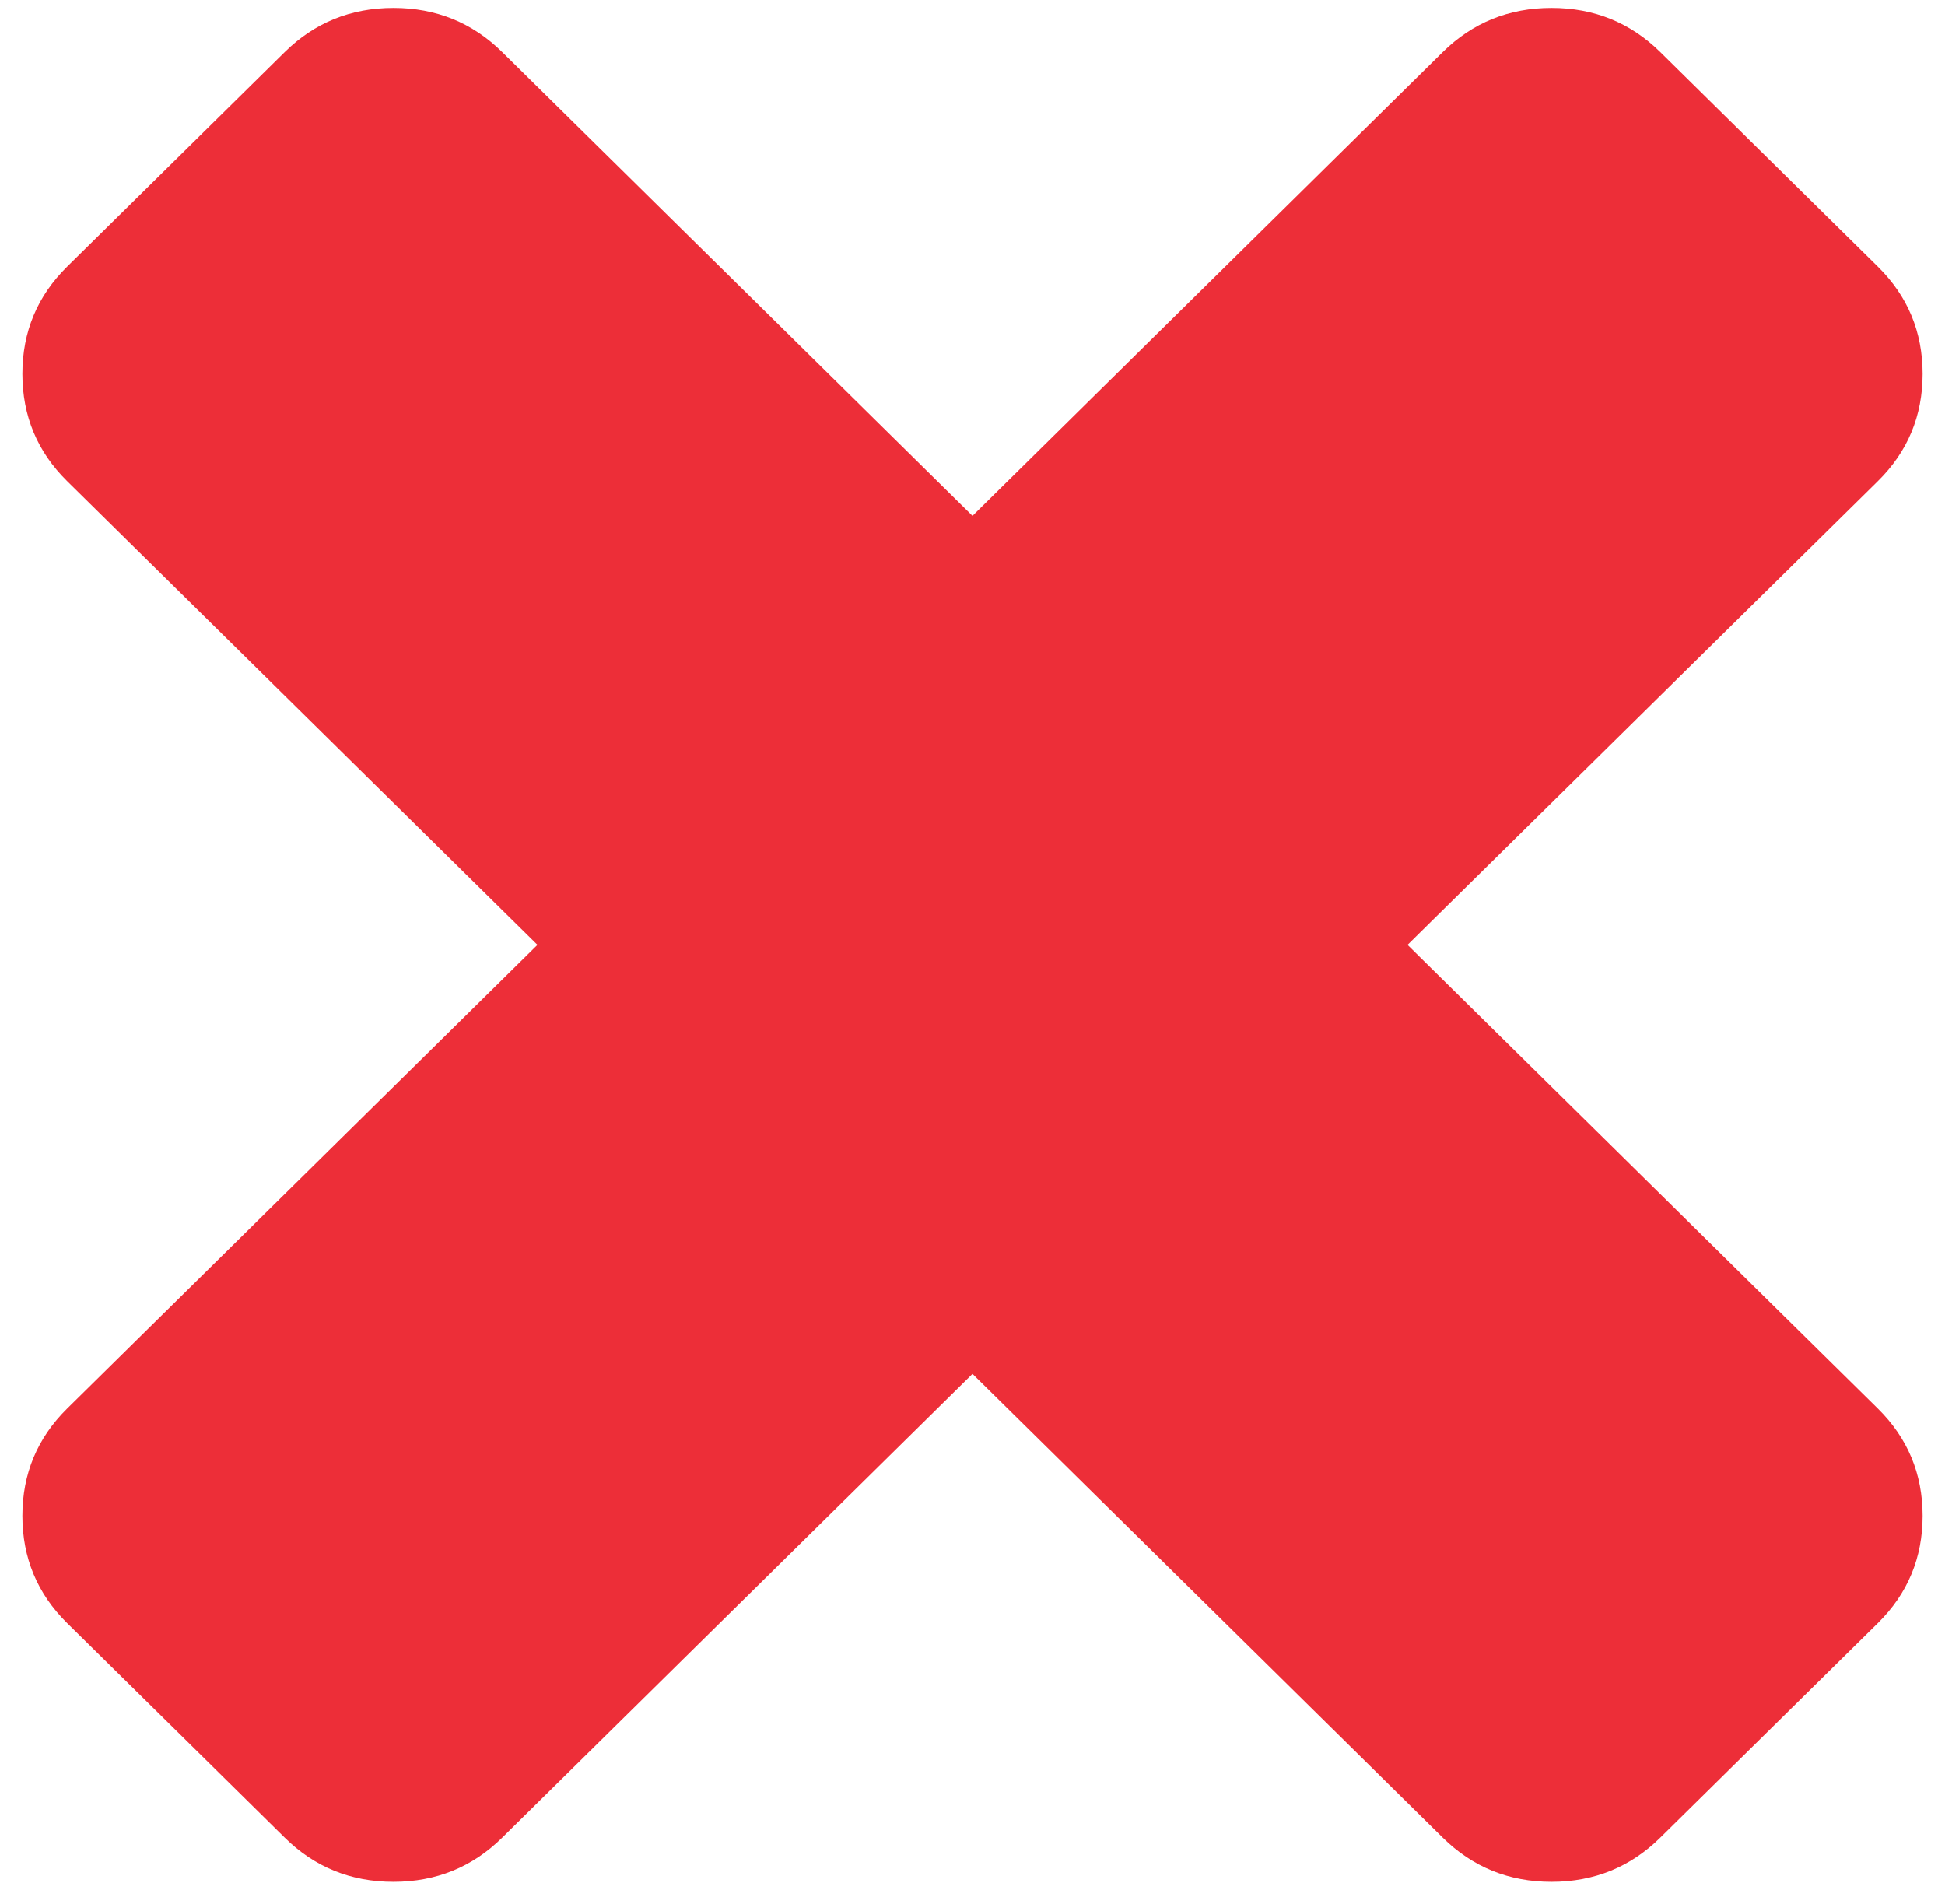<svg width="47" height="46" viewBox="0 0 47 46" fill="none" xmlns="http://www.w3.org/2000/svg">
<path d="M46.459 36.625C46.459 37.641 46.098 38.505 45.377 39.217L40.12 44.399C39.398 45.111 38.522 45.467 37.492 45.467C36.461 45.467 35.585 45.111 34.863 44.399L23.5 33.195L12.136 44.399C11.415 45.111 10.539 45.467 9.508 45.467C8.477 45.467 7.601 45.111 6.88 44.399L1.623 39.217C0.902 38.505 0.541 37.641 0.541 36.625C0.541 35.609 0.902 34.745 1.623 34.033L12.987 22.829L1.623 11.625C0.902 10.914 0.541 10.05 0.541 9.034C0.541 8.017 0.902 7.153 1.623 6.442L6.88 1.259C7.601 0.548 8.477 0.192 9.508 0.192C10.539 0.192 11.415 0.548 12.136 1.259L23.5 12.463L34.863 1.259C35.585 0.548 36.461 0.192 37.492 0.192C38.522 0.192 39.398 0.548 40.12 1.259L45.377 6.442C46.098 7.153 46.459 8.017 46.459 9.034C46.459 10.05 46.098 10.914 45.377 11.625L34.013 22.829L45.377 34.033C46.098 34.745 46.459 35.609 46.459 36.625Z" fill="#ED2E38"/>
</svg>
